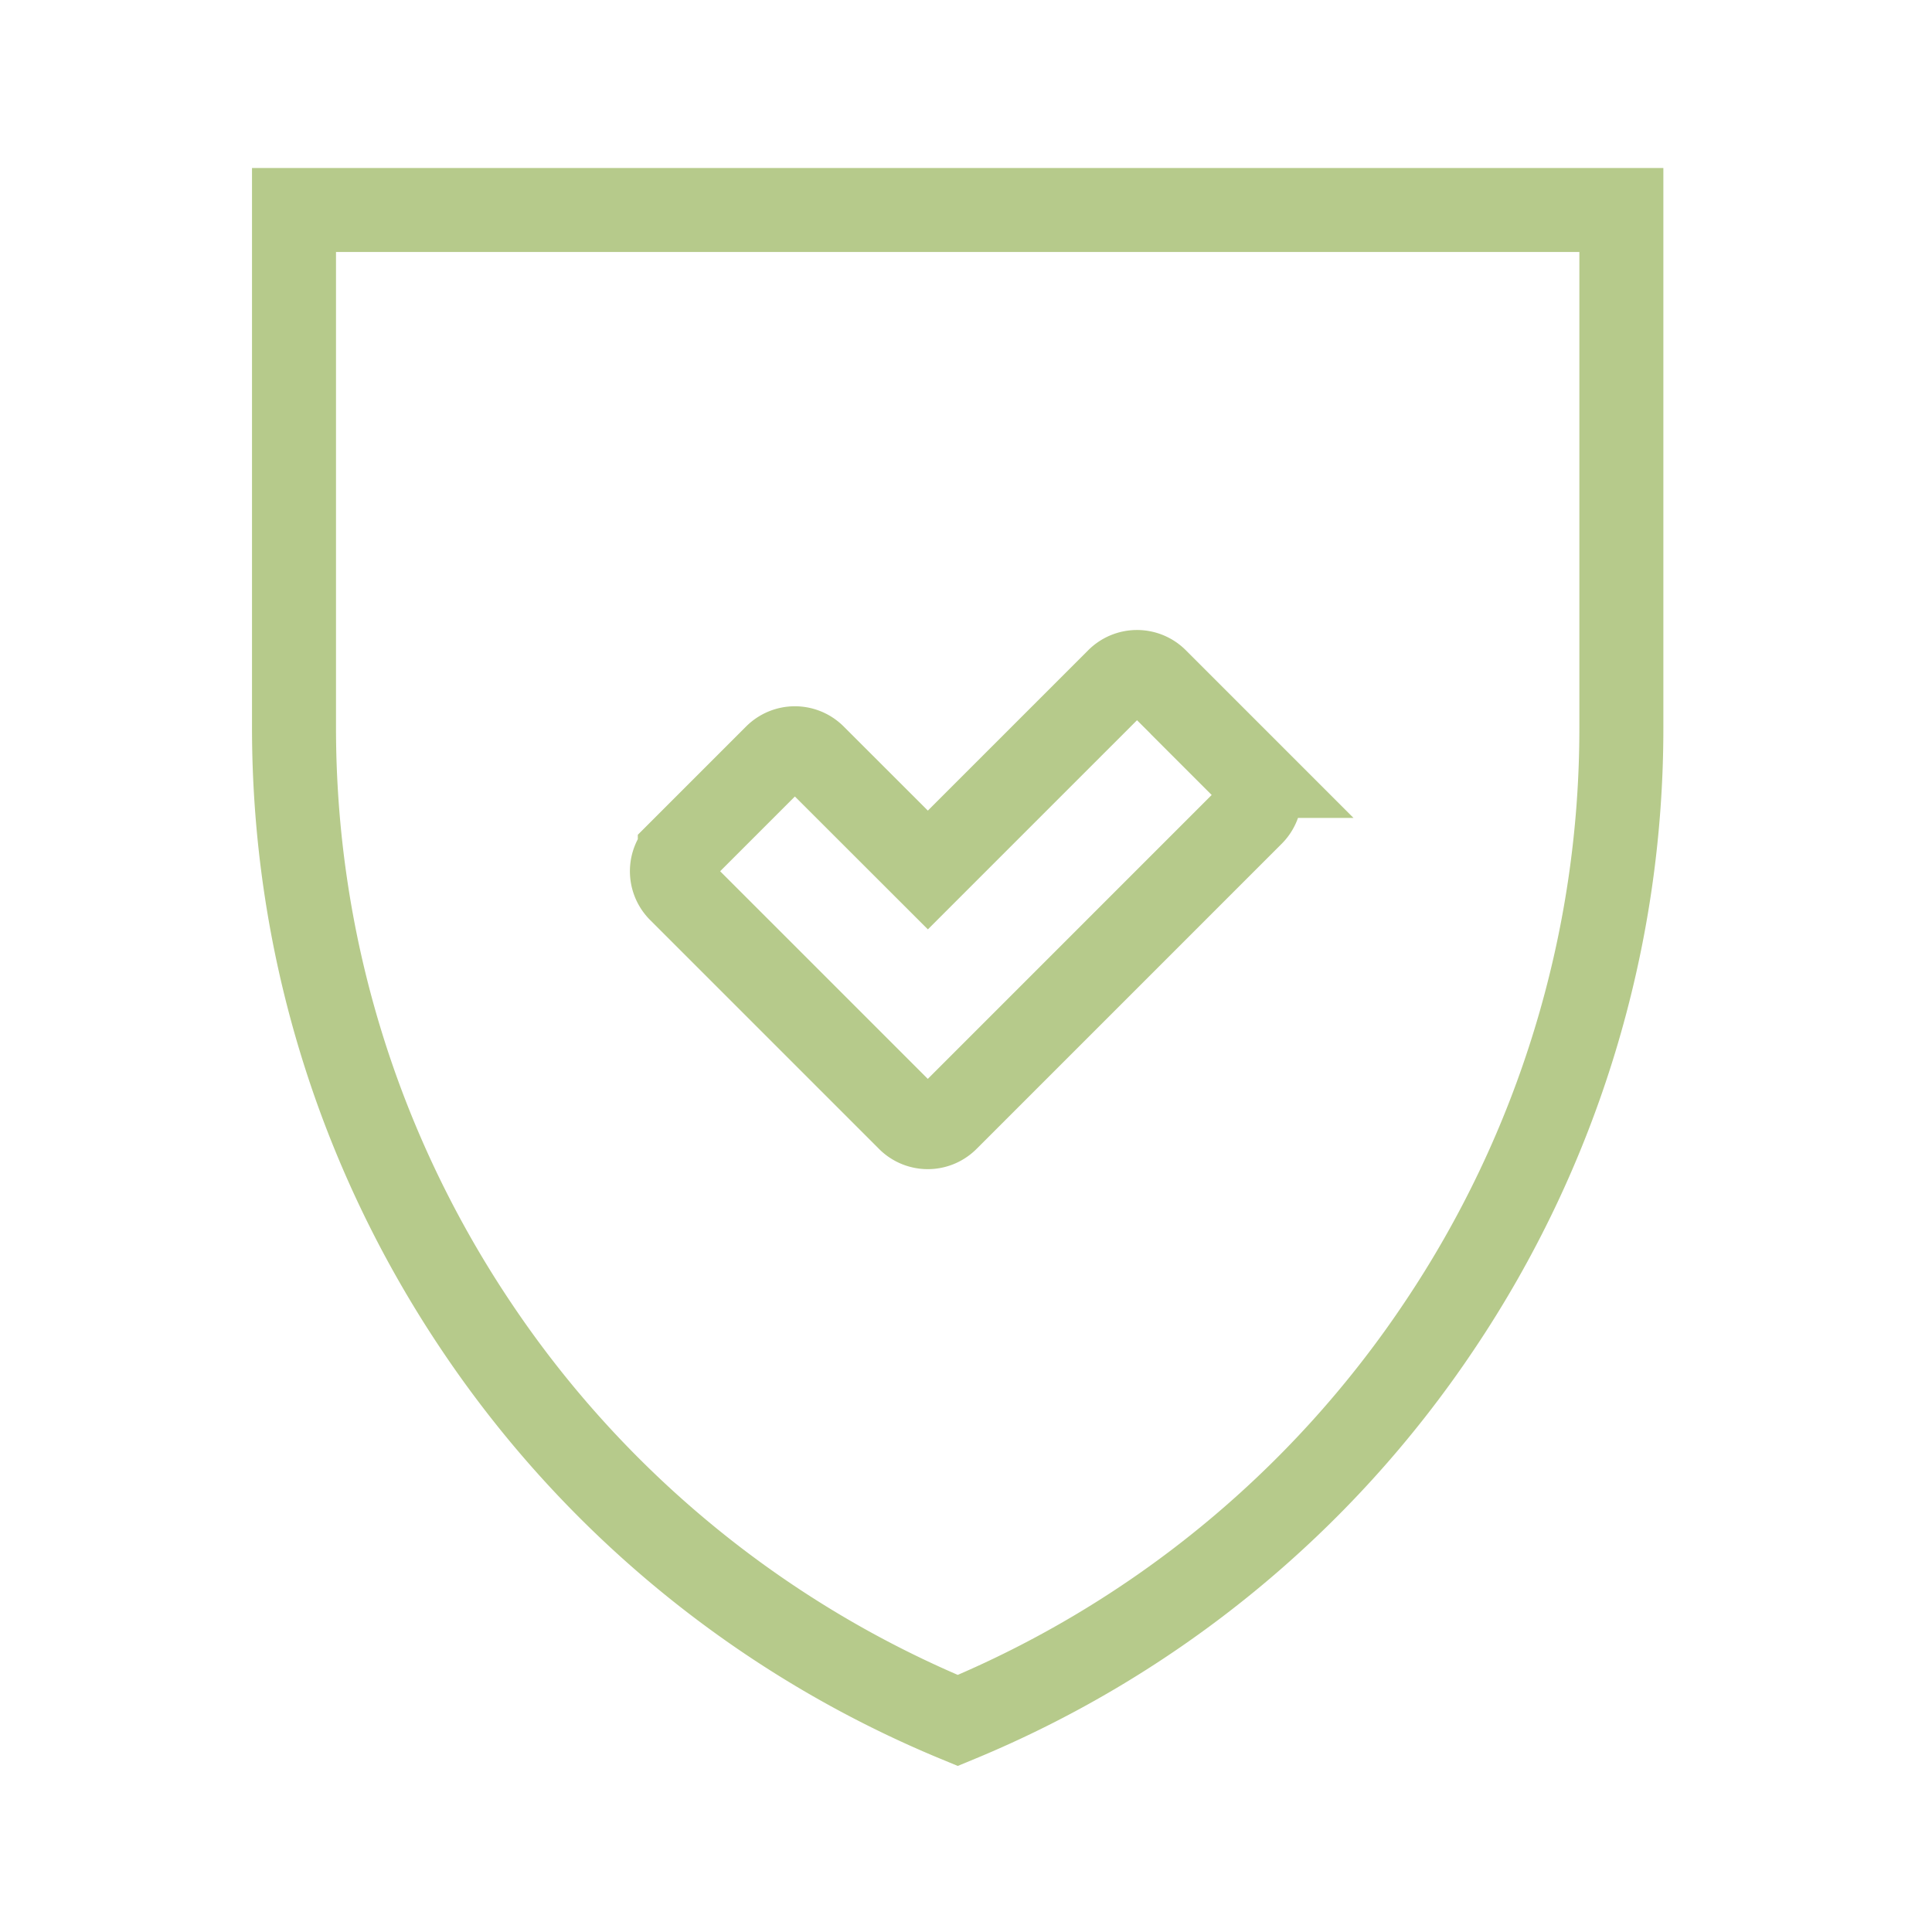 <svg xmlns="http://www.w3.org/2000/svg" width="23" height="23" viewBox="0 0 23 23">
    <g fill="none" fill-rule="nonzero" stroke="#B6CA8B">
        <path d="M19.302 2.5H3.5v6.159c0 2.55.751 5.016 2.172 7.133a12.752 12.752 0 0 0 5.73 4.69 12.752 12.752 0 0 0 5.728-4.69 12.753 12.753 0 0 0 2.172-7.133V2.5zm-7.85 18.004zm-.102 0z"/>
        <path d="M14.906 9.237l-1.143-1.143a.321.321 0 0 0-.454 0l-2.263 2.263L9.69 9.002a.321.321 0 0 0-.454 0l-1.143 1.143a.321.321 0 0 0 0 .454l2.725 2.725a.32.32 0 0 0 .454 0l3.633-3.633a.321.321 0 0 0 0-.454z"/>
    </g>
</svg>

